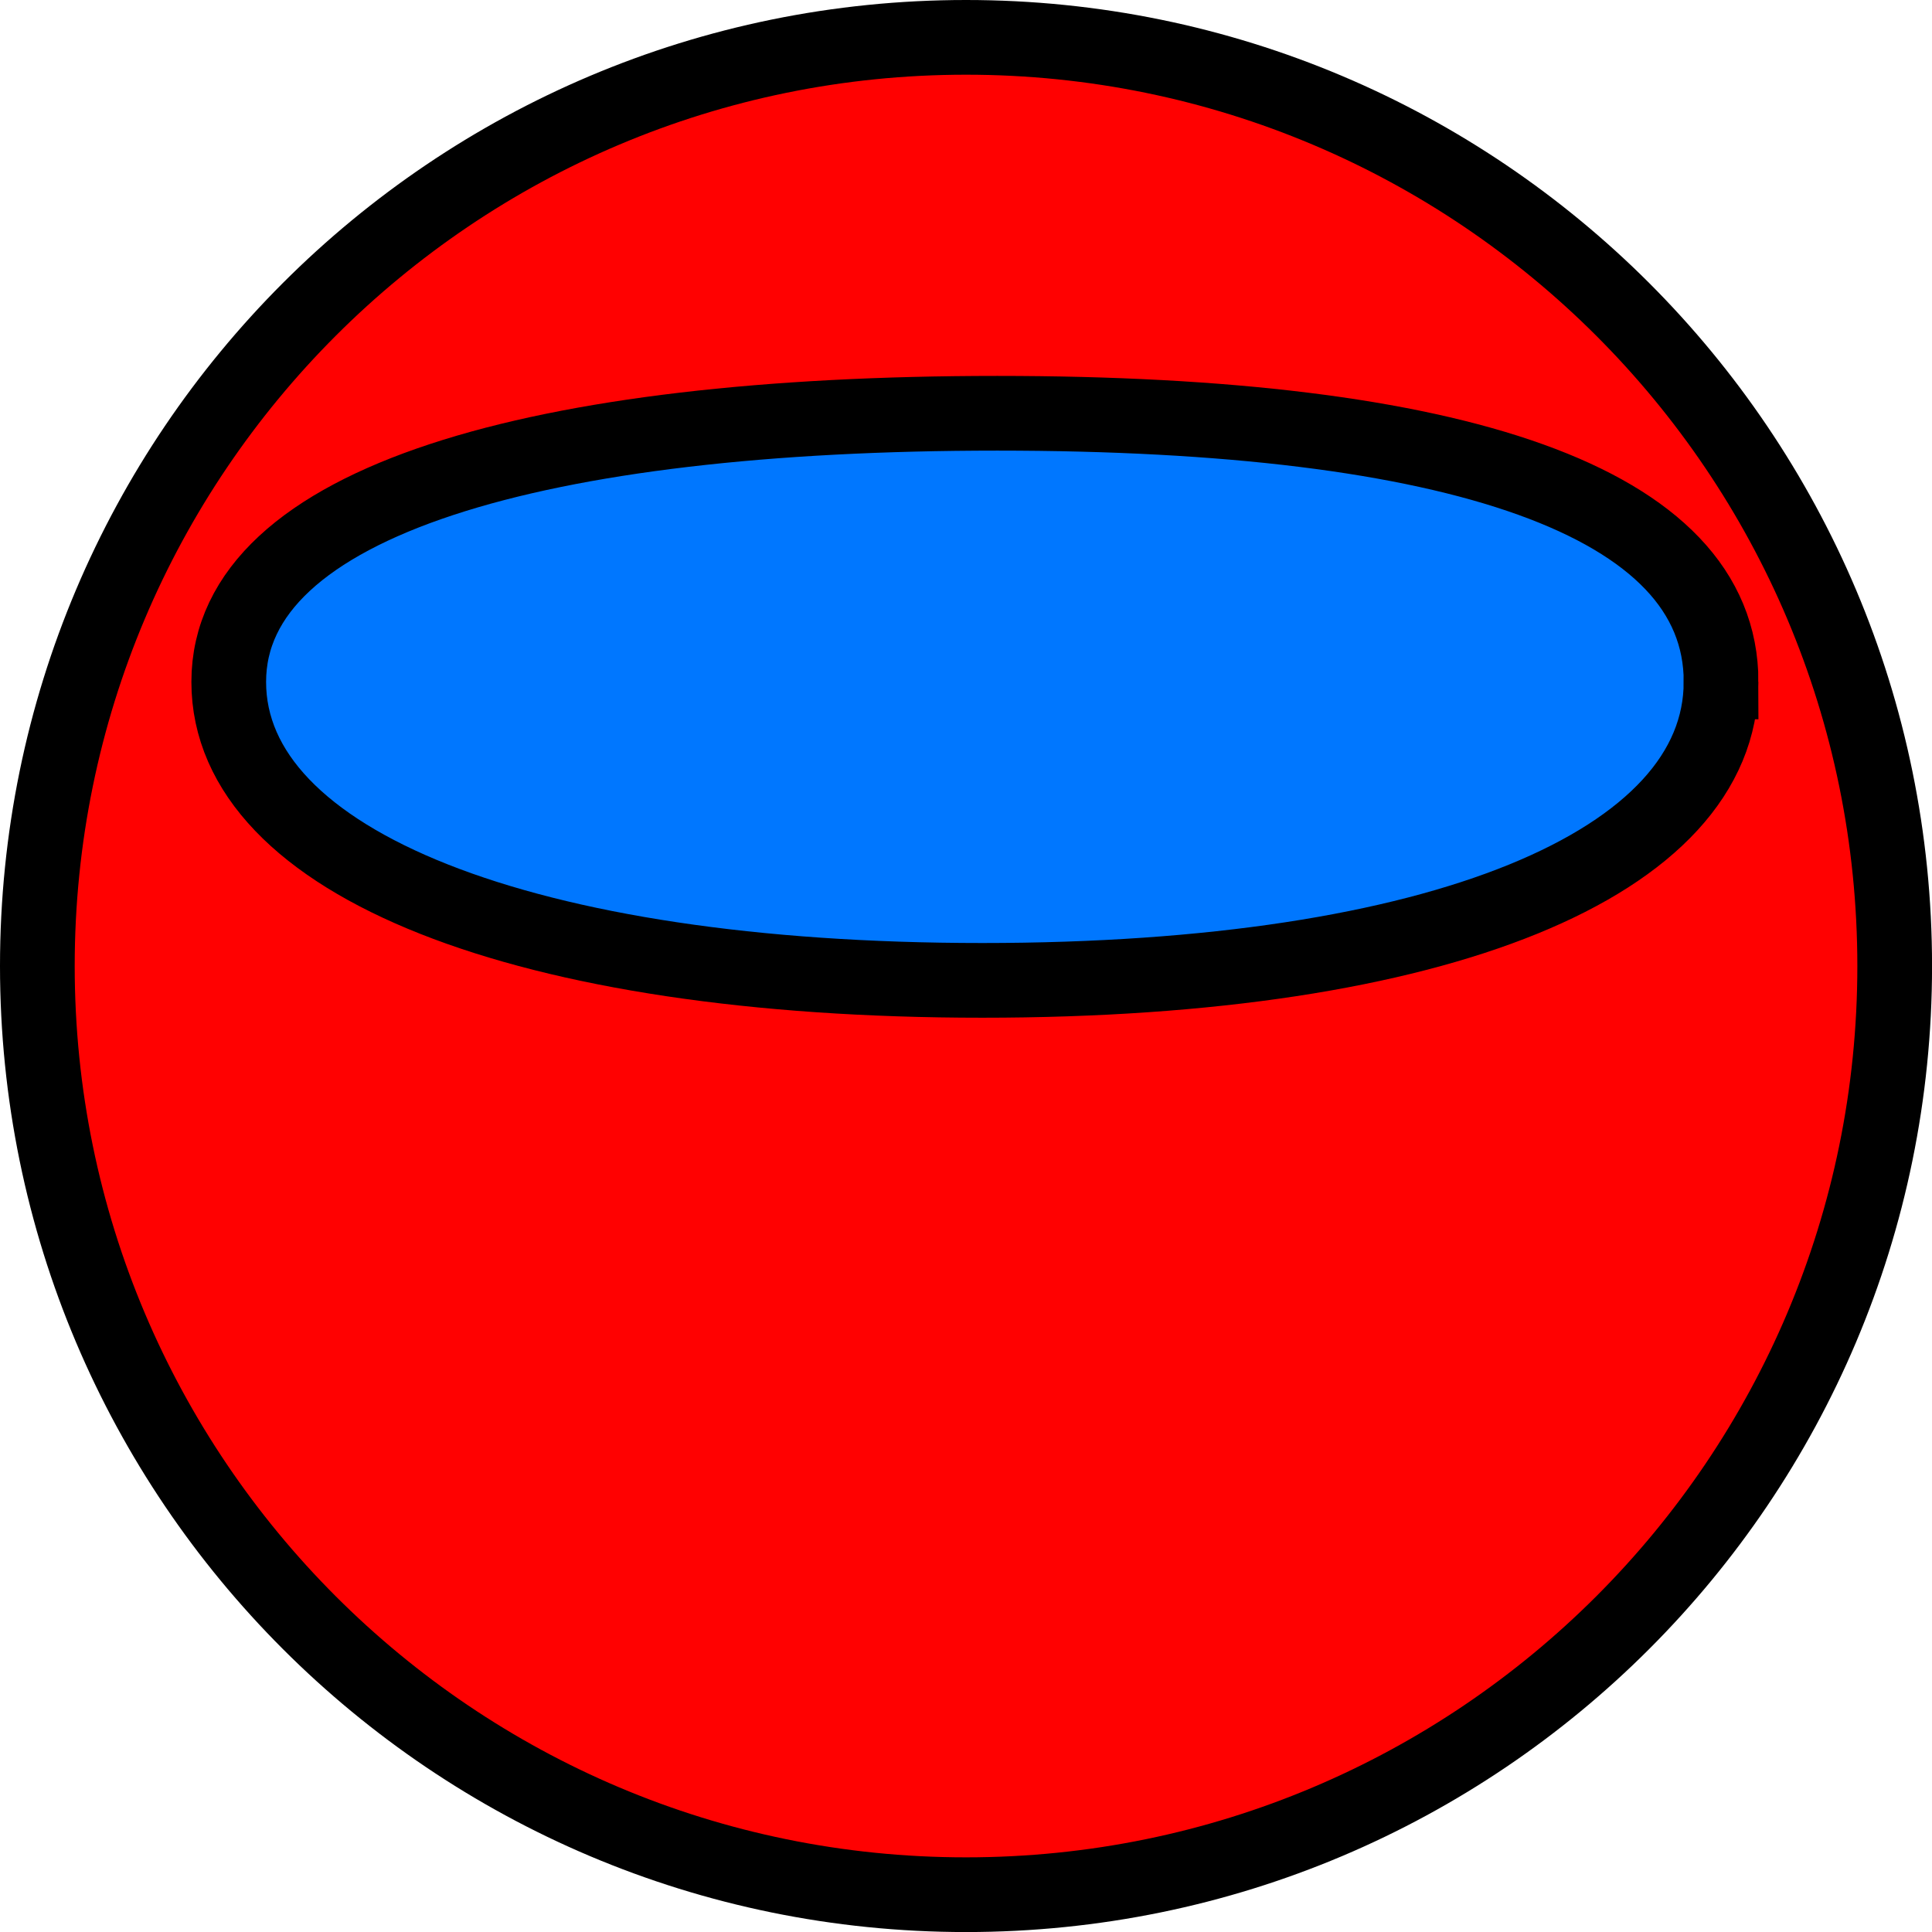 <svg version="1.1" xmlns="http://www.w3.org/2000/svg" xmlns:xlink="http://www.w3.org/1999/xlink" width="38.793" height="38.793" viewBox="0,0,38.793,38.793"><g transform="translate(-220.603,-160.603)"><g data-paper-data="{&quot;isPaintingLayer&quot;:true}" fill-rule="nonzero" stroke="#000000" stroke-width="1.5" stroke-linecap="butt" stroke-linejoin="miter" stroke-miterlimit="10" stroke-dasharray="" stroke-dashoffset="0" style="mix-blend-mode: normal"><path d="M221.353,180c0,-10.298 8.348,-18.647 18.647,-18.647c10.298,0 18.647,8.348 18.647,18.647c0,10.298 -8.348,18.647 -18.647,18.647c-10.298,0 -18.647,-8.348 -18.647,-18.647z" fill="#ff0101"/><path d="M255.16,174.295c0,3.641 -5.648,5.993 -14.832,5.993c-9.185,0 -15.132,-2.352 -15.132,-5.993c0,-3.641 6.247,-5.394 15.432,-5.394c9.185,0 14.533,1.753 14.533,5.394z" fill="#0077ff"/></g></g></svg><!--rotationCenter:19.396539999999987:19.396535-->